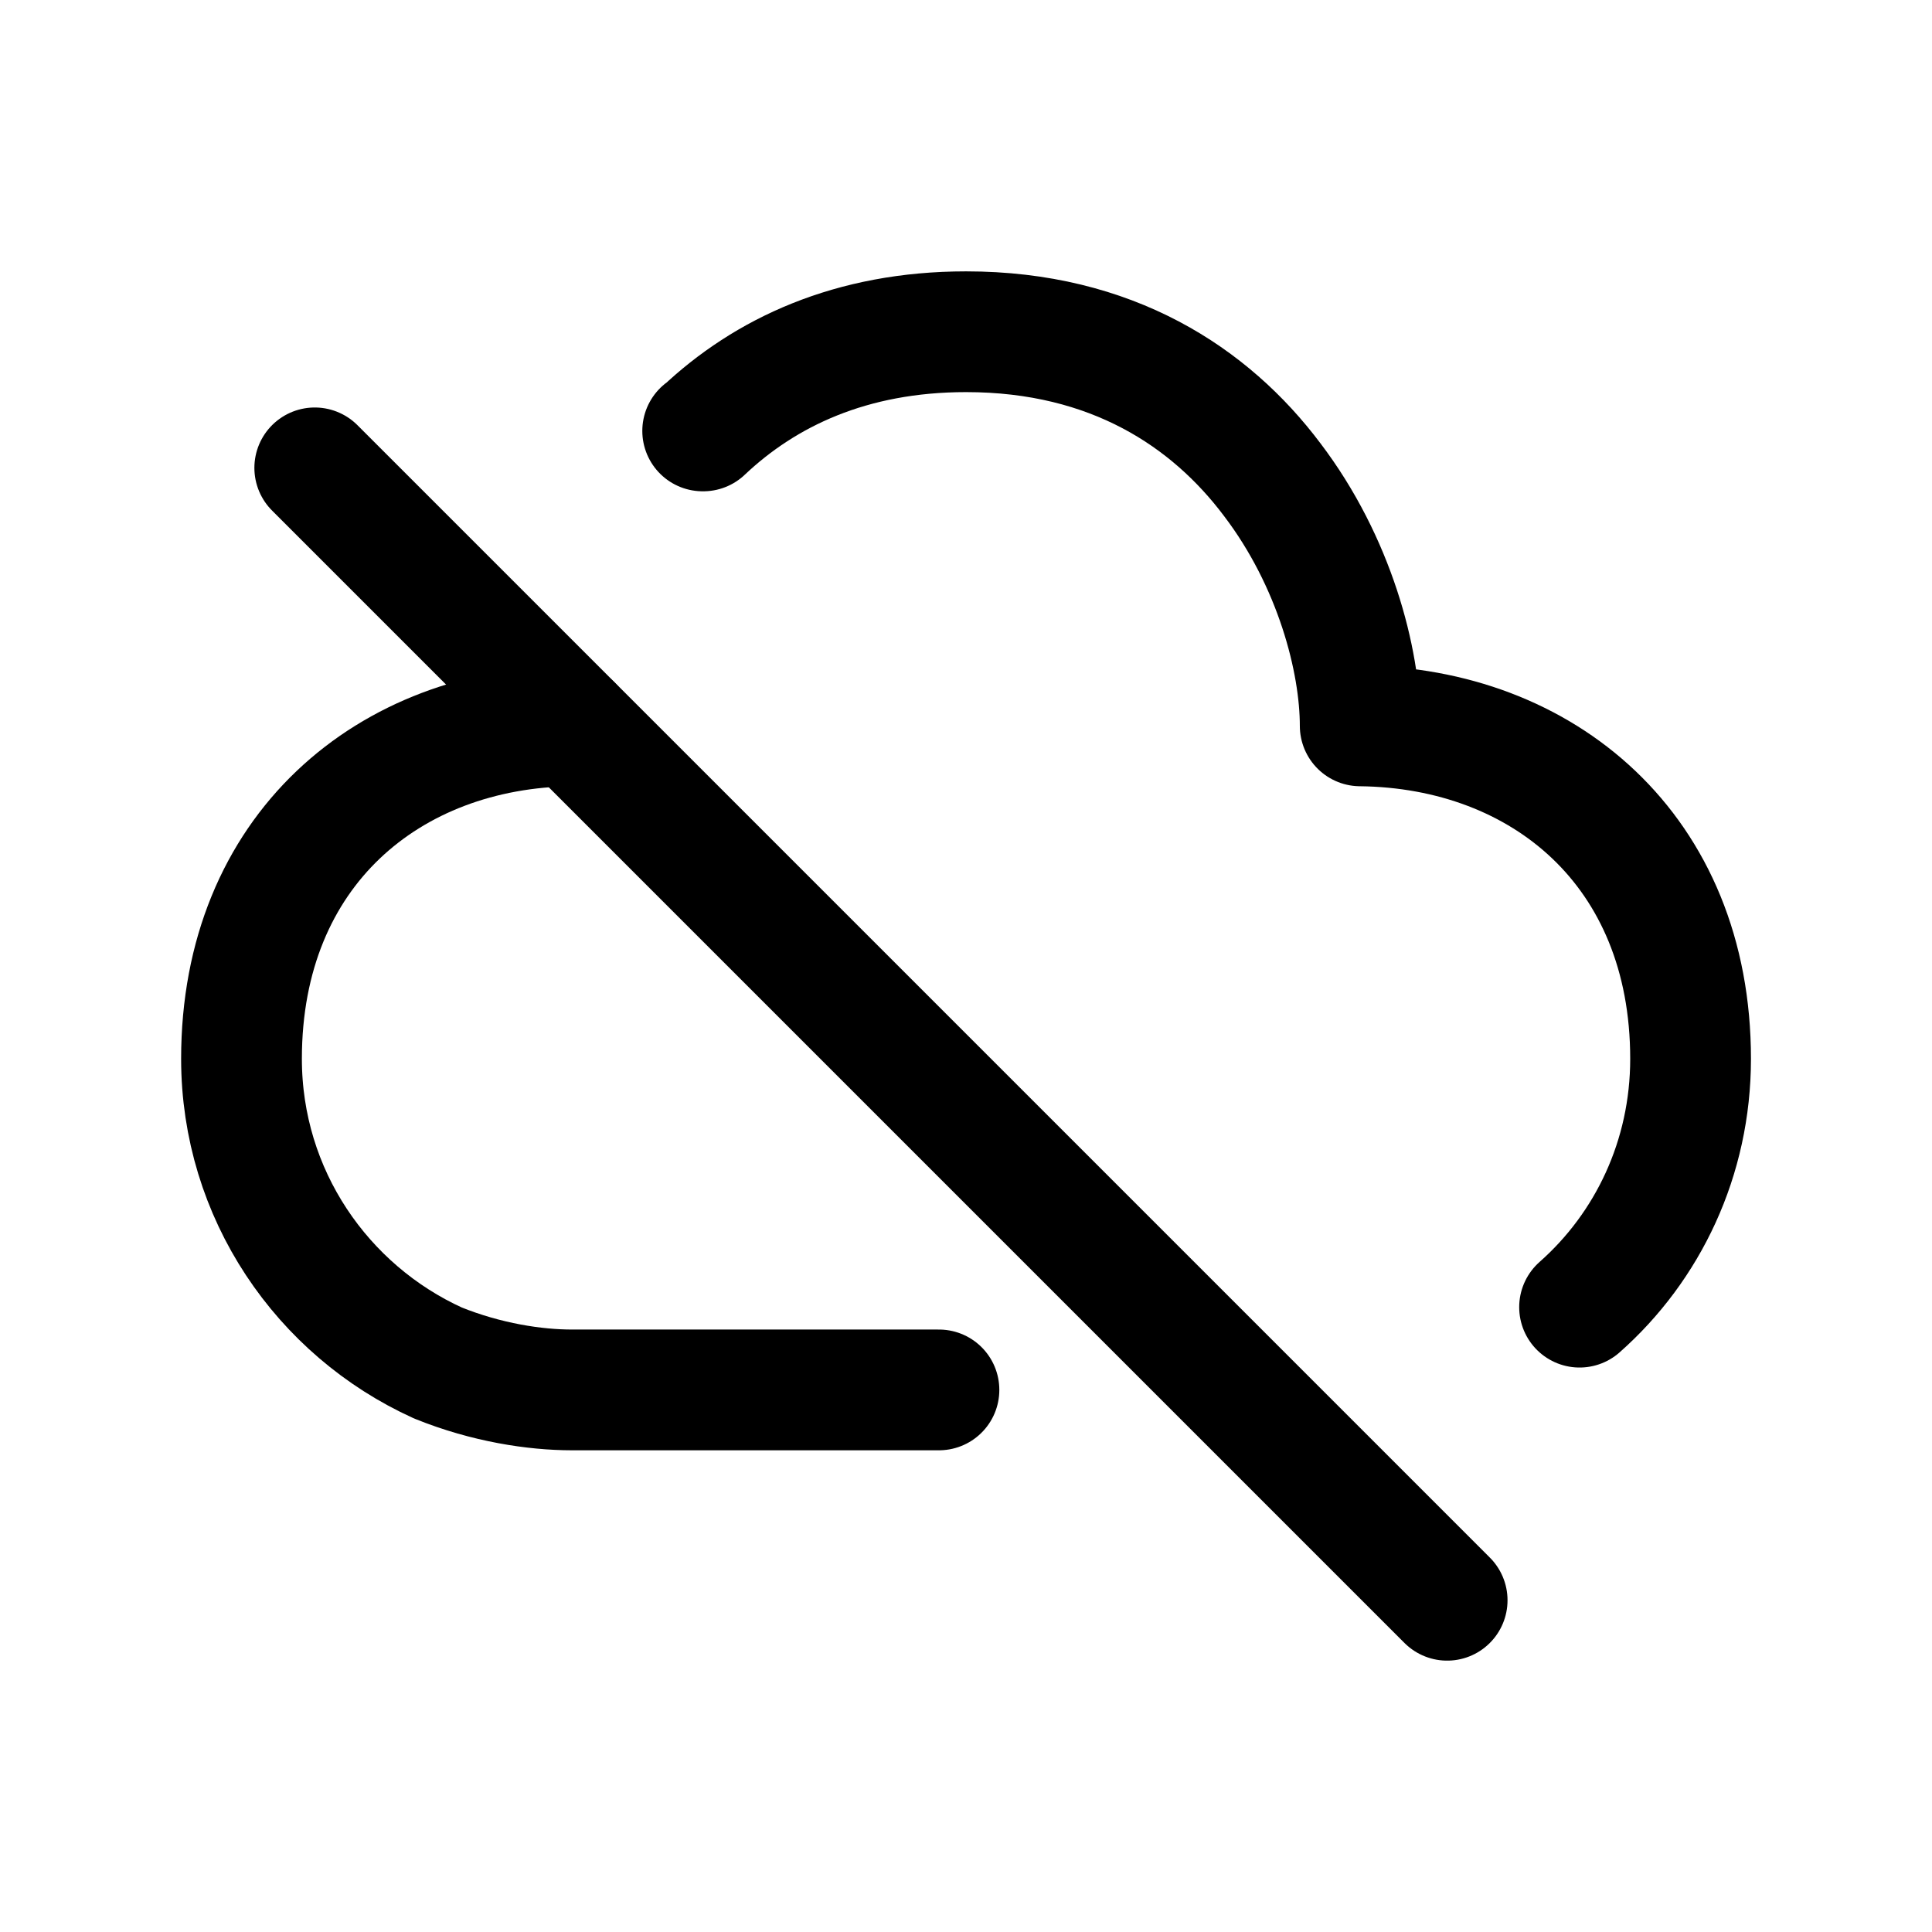 <svg width="24" height="24" viewBox="0 0 24 24" fill="none" xmlns="http://www.w3.org/2000/svg">
<path d="M11.664 17.266H7.104C6.648 17.266 6.044 17.176 5.439 16.931C4.003 16.278 3 14.834 3 13.153C3 10.559 4.836 9.041 7.104 9.017V9.008" stroke="black" stroke-width="1.5" stroke-linecap="round" stroke-linejoin="round"/>
<path d="M3.91 5.812L17.977 19.879" stroke="black" stroke-width="1.5" stroke-linecap="round" stroke-linejoin="round"/>
<path d="M8.729 5.353H8.736C9.504 4.626 10.572 4.121 12.001 4.121C13.812 4.121 15.036 4.936 15.803 5.957C16.579 6.977 16.897 8.201 16.897 9.017C19.165 9.041 21.001 10.559 21.001 13.153C21.001 14.386 20.471 15.488 19.622 16.238" stroke="black" stroke-width="1.5" stroke-linecap="round" stroke-linejoin="round"/>
</svg>